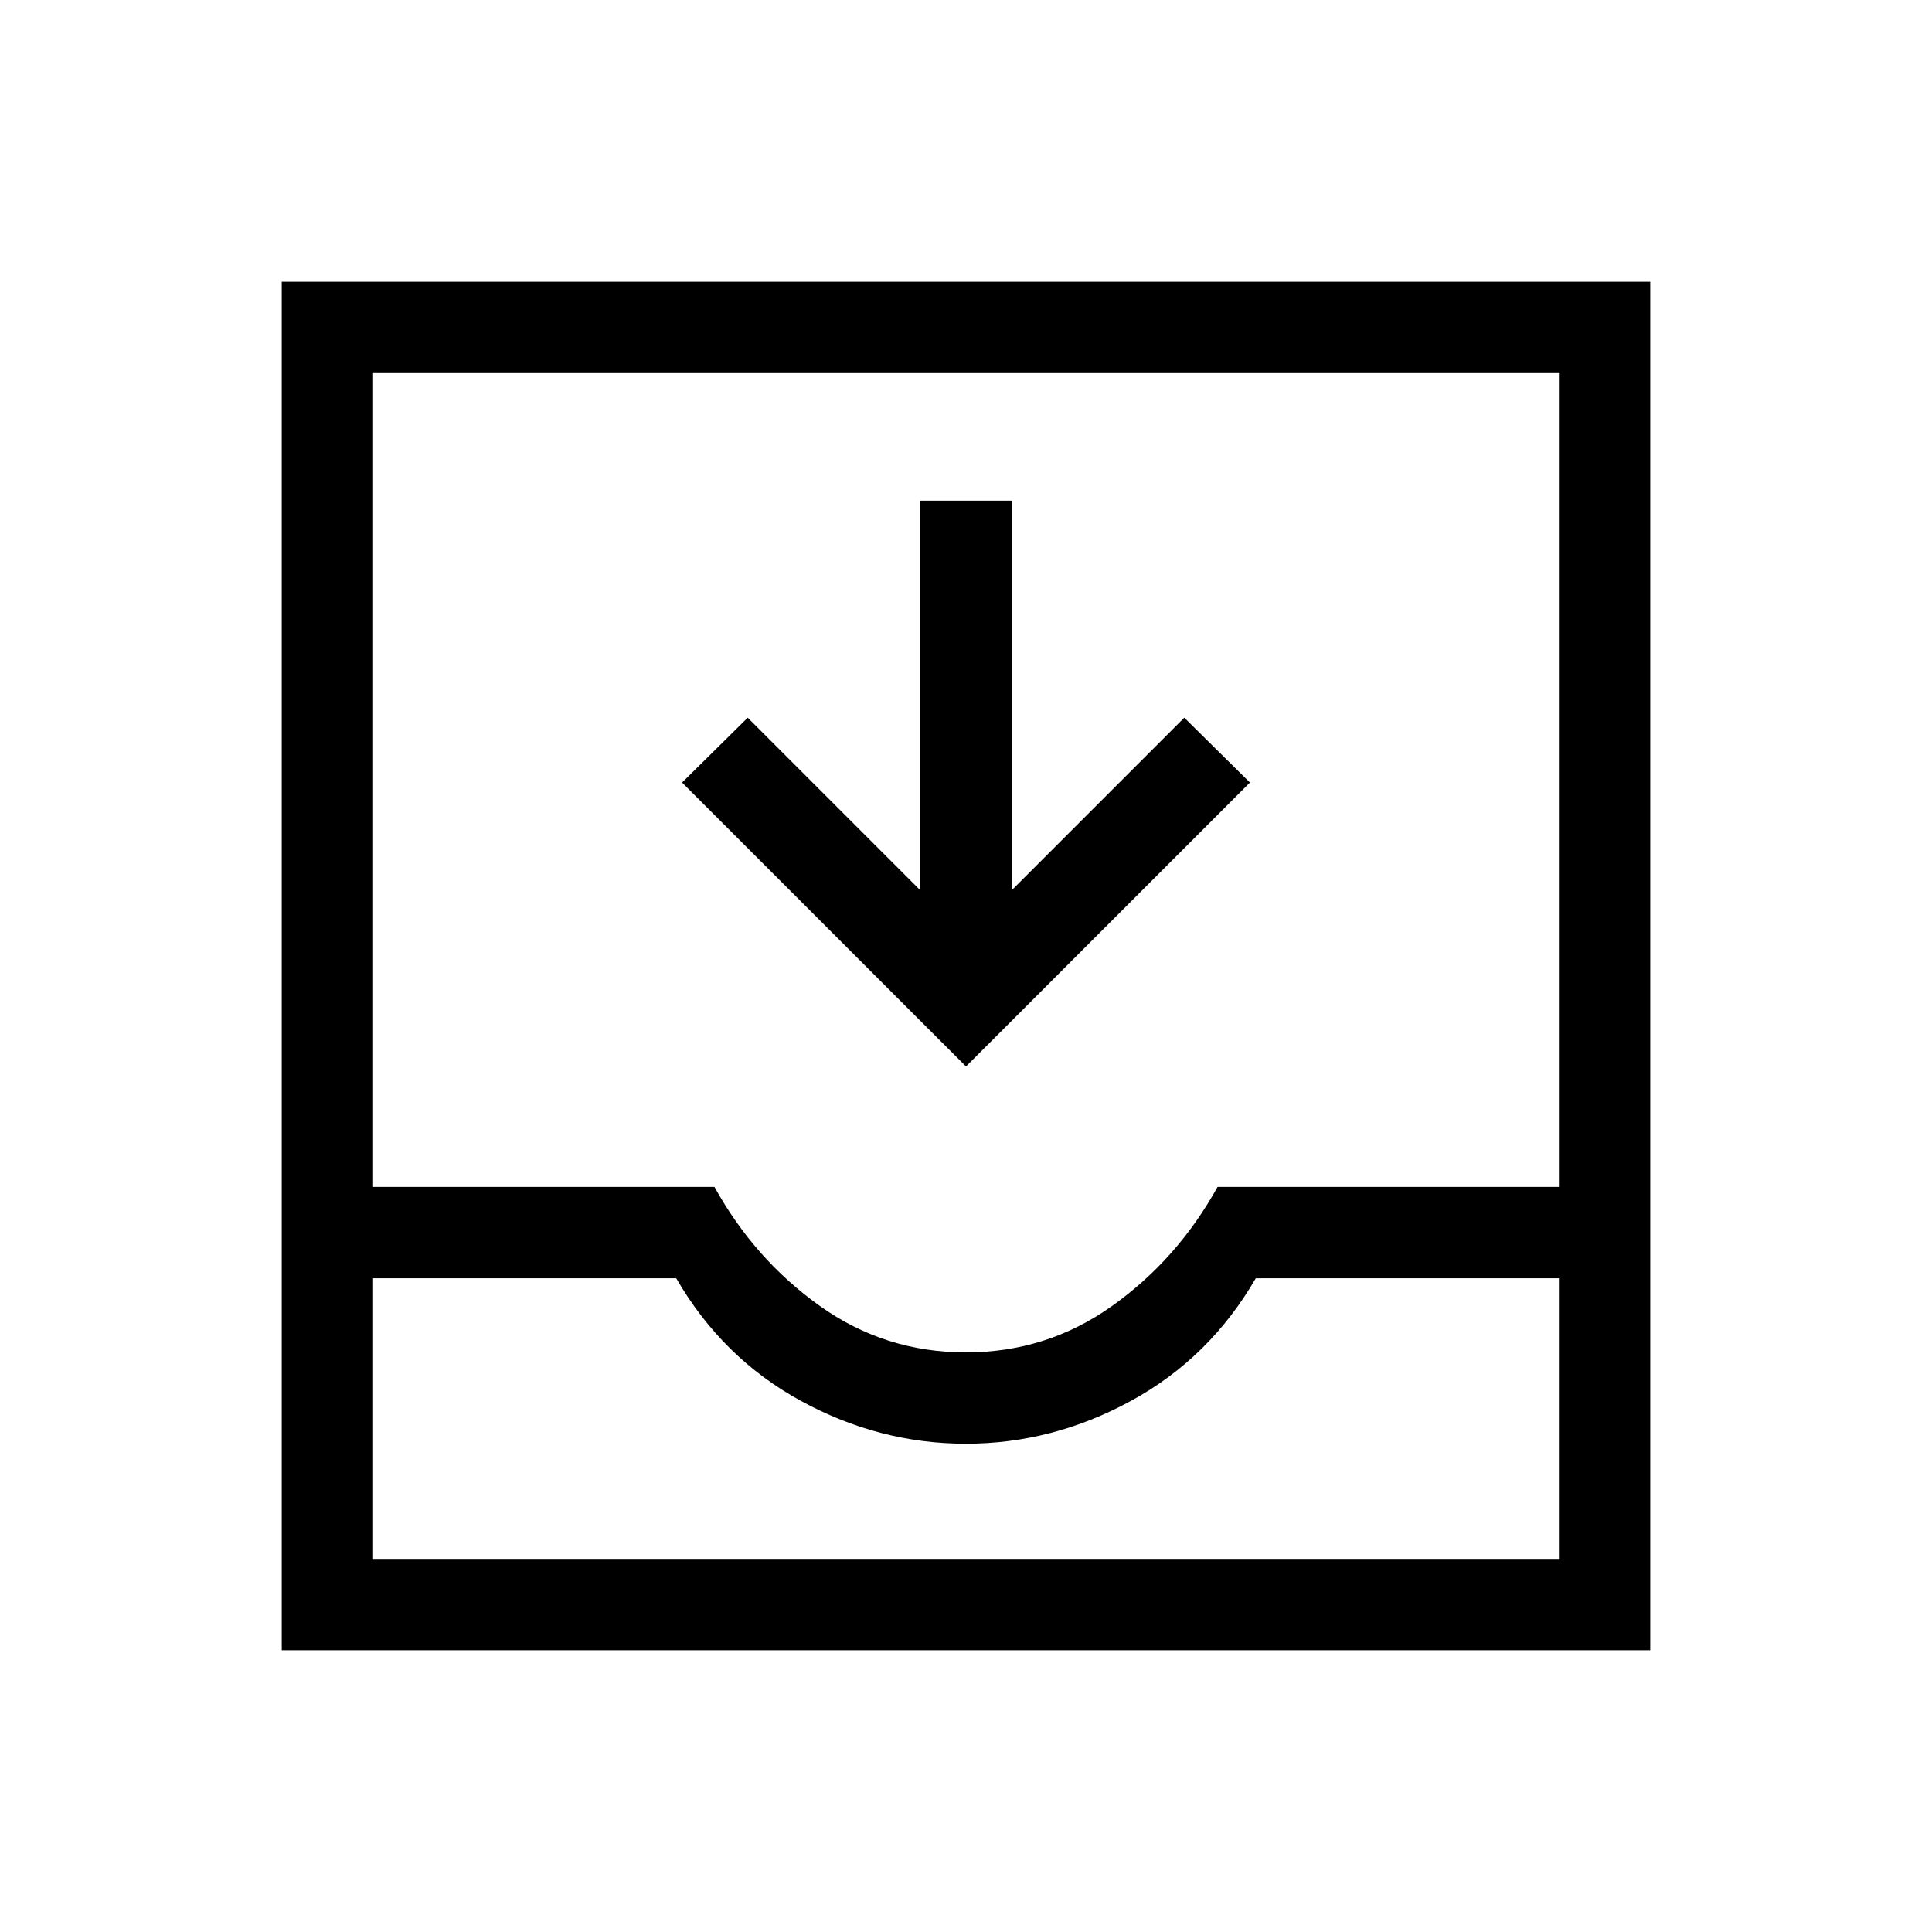 <svg xmlns="http://www.w3.org/2000/svg" height="48" viewBox="0 -960 960 960" width="48"><path d="M480-430.08 338.92-571.15l32.62-32.23 85.77 85.77v-193.62h45.38v193.62l85.77-85.77 32.62 32.23L480-430.08ZM140-140v-680h680v680H140Zm45.39-45.39h589.22v-139.46H624q-22.92 39.62-62 60.93-39.08 21.3-82.08 21.3t-82-21.3q-39-21.31-61.92-60.93H185.39v139.46ZM479.97-288q40.26 0 72.68-23.11 32.43-23.12 52.35-59.12h169.61v-404.38H185.39v404.38H355q19.92 36 52.32 59.12Q439.71-288 479.97-288ZM185.39-185.39h589.22-589.22Z"/></svg>